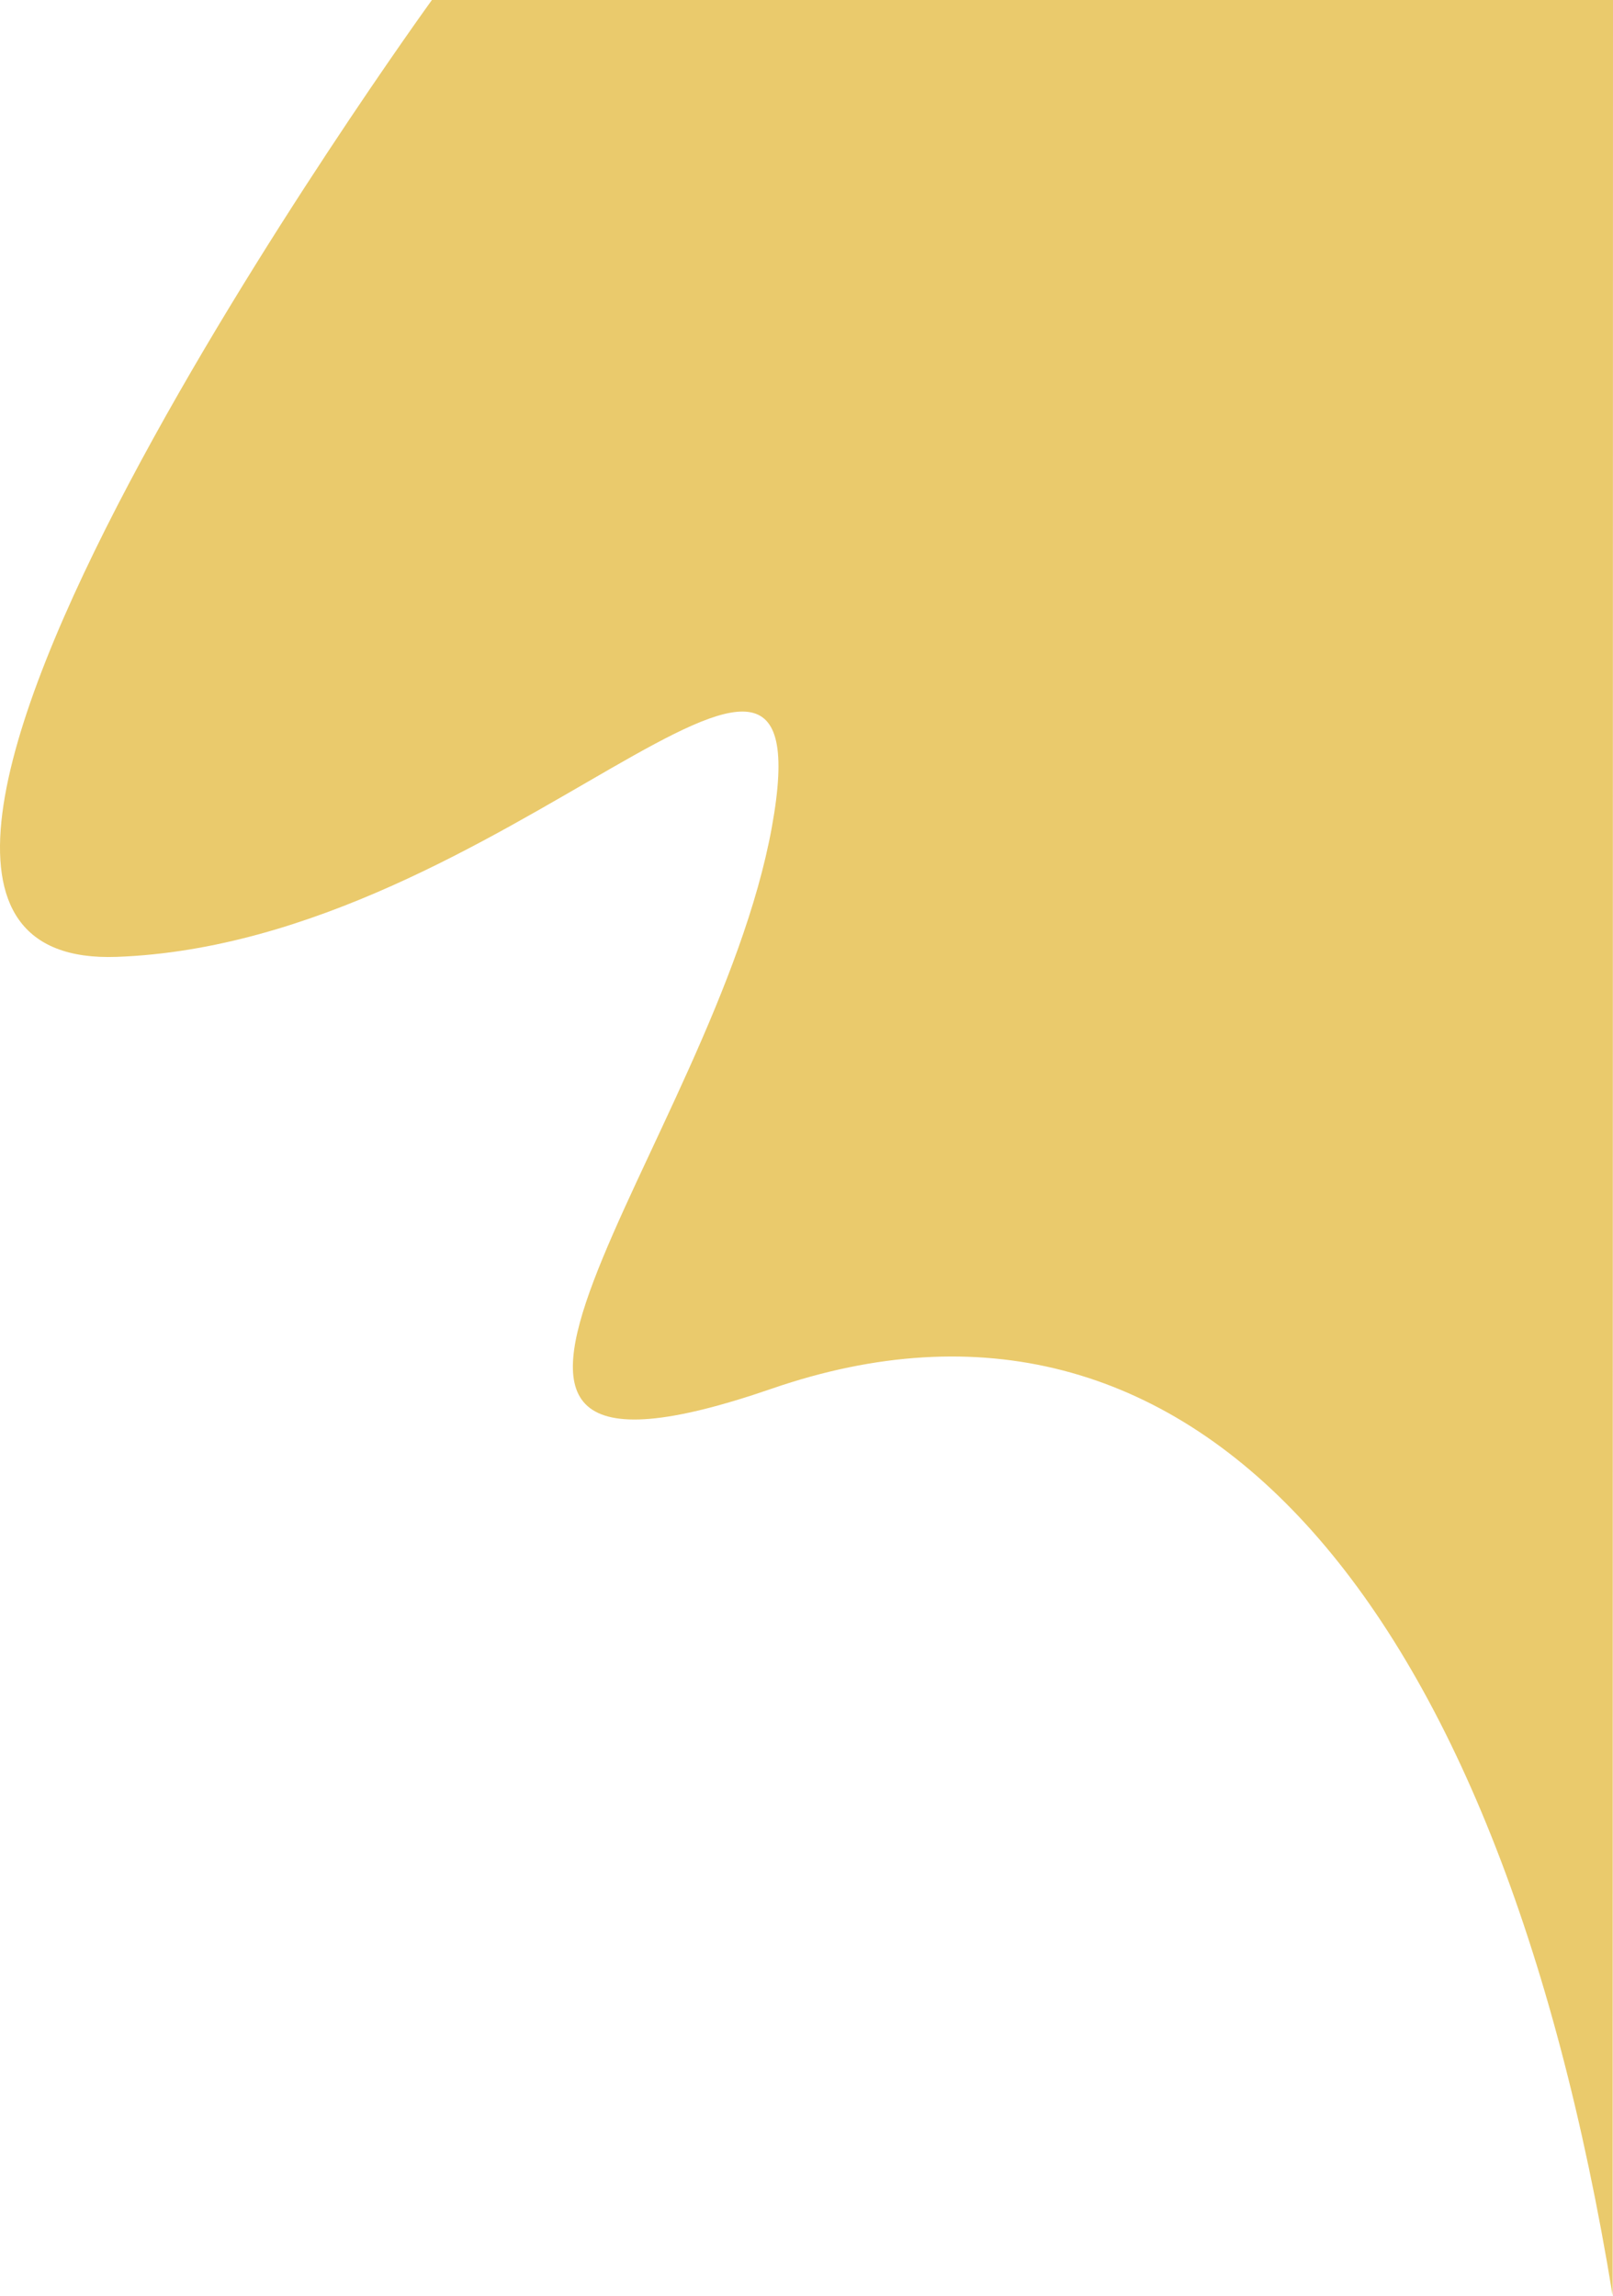 <svg xmlns="http://www.w3.org/2000/svg" width="394.68" height="561.669" viewBox="0 0 394.68 561.669">
  <path id="Path_86" data-name="Path 86" d="M693.264-440.087S521.146-202.472,616.22-205.994s174.3-109.159,160.217-31.691-102.117,172.542,0,137.329,177.575,49.4,205.745,221.938c-.011,0,.081-561.669.081-561.669Z" transform="translate(-587.583 440.087)" fill="#EACA6C"/>
</svg>
